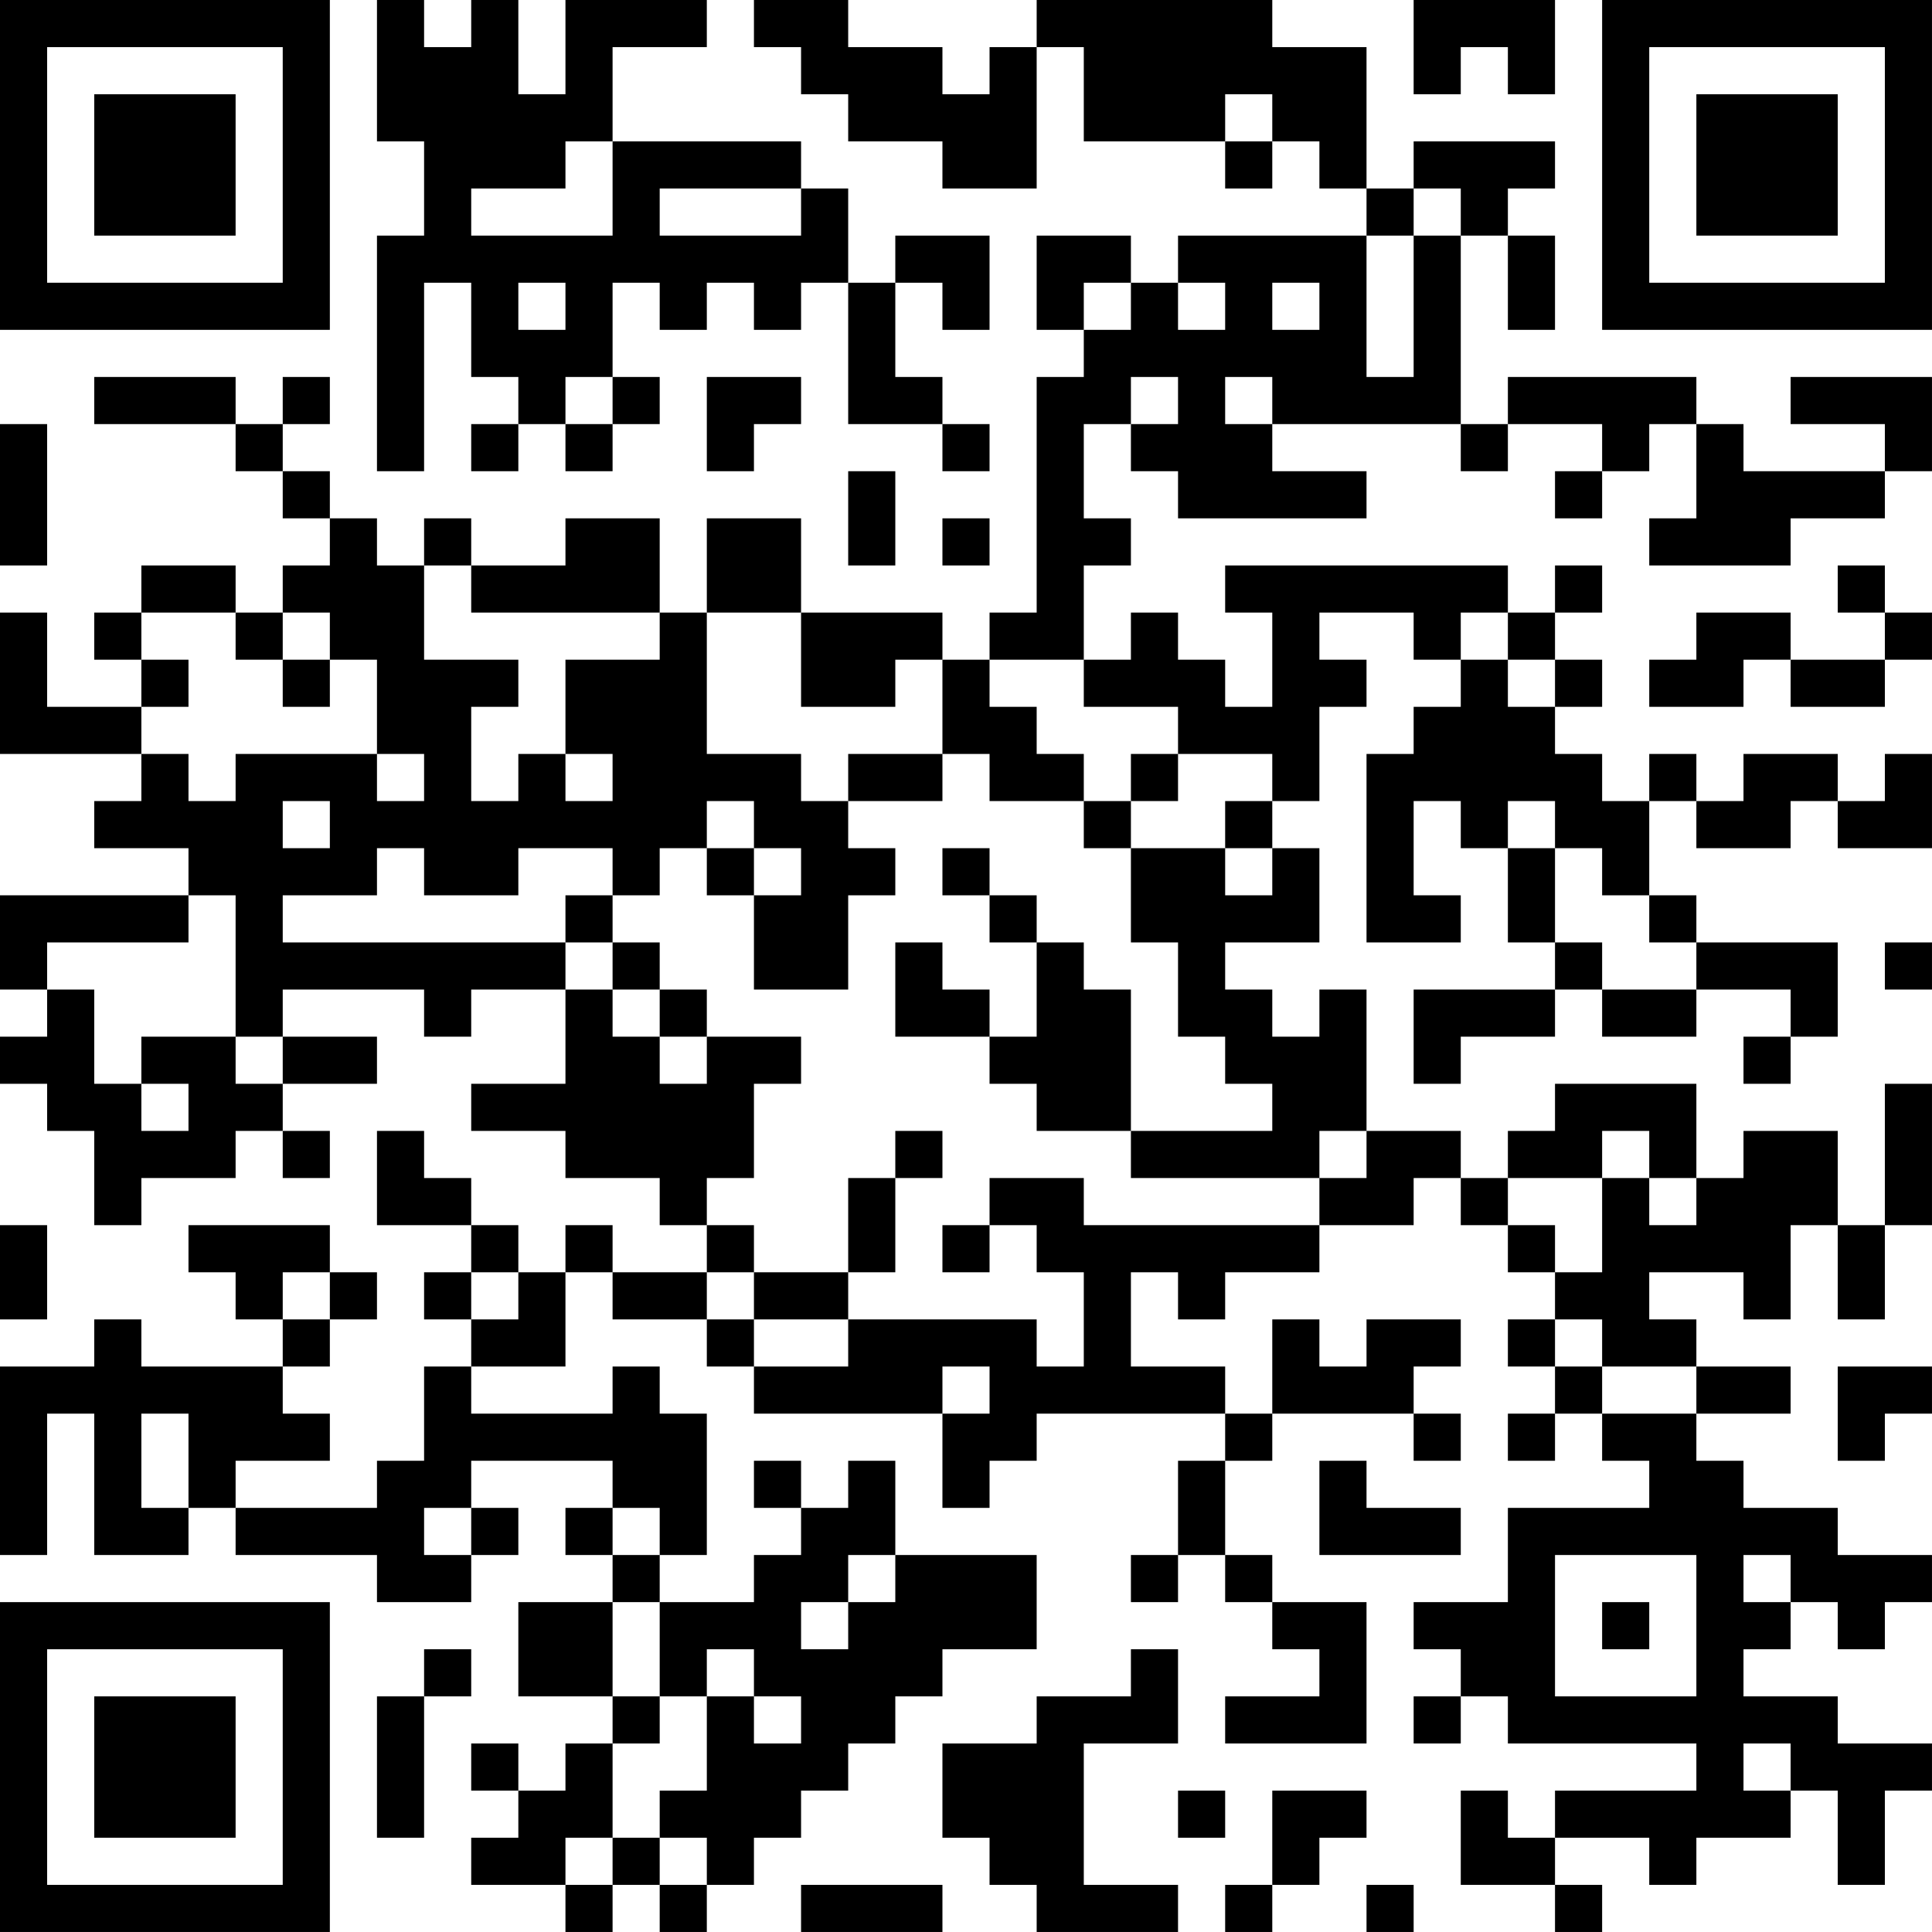 <?xml version="1.0" encoding="UTF-8"?>
<svg xmlns="http://www.w3.org/2000/svg" version="1.1" width="200" height="200" viewBox="0 0 200 200"><rect x="0" y="0" width="200" height="200" fill="#ffffff"/><g transform="scale(4.878)"><g transform="translate(0,0)"><path fill-rule="evenodd" d="M8 0L8 3L9 3L9 5L8 5L8 10L9 10L9 6L10 6L10 8L11 8L11 9L10 9L10 10L11 10L11 9L12 9L12 10L13 10L13 9L14 9L14 8L13 8L13 6L14 6L14 7L15 7L15 6L16 6L16 7L17 7L17 6L18 6L18 9L20 9L20 10L21 10L21 9L20 9L20 8L19 8L19 6L20 6L20 7L21 7L21 5L19 5L19 6L18 6L18 4L17 4L17 3L13 3L13 1L15 1L15 0L12 0L12 2L11 2L11 0L10 0L10 1L9 1L9 0ZM16 0L16 1L17 1L17 2L18 2L18 3L20 3L20 4L22 4L22 1L23 1L23 3L26 3L26 4L27 4L27 3L28 3L28 4L29 4L29 5L25 5L25 6L24 6L24 5L22 5L22 7L23 7L23 8L22 8L22 13L21 13L21 14L20 14L20 13L17 13L17 11L15 11L15 13L14 13L14 11L12 11L12 12L10 12L10 11L9 11L9 12L8 12L8 11L7 11L7 10L6 10L6 9L7 9L7 8L6 8L6 9L5 9L5 8L2 8L2 9L5 9L5 10L6 10L6 11L7 11L7 12L6 12L6 13L5 13L5 12L3 12L3 13L2 13L2 14L3 14L3 15L1 15L1 13L0 13L0 16L3 16L3 17L2 17L2 18L4 18L4 19L0 19L0 21L1 21L1 22L0 22L0 23L1 23L1 24L2 24L2 26L3 26L3 25L5 25L5 24L6 24L6 25L7 25L7 24L6 24L6 23L8 23L8 22L6 22L6 21L9 21L9 22L10 22L10 21L12 21L12 23L10 23L10 24L12 24L12 25L14 25L14 26L15 26L15 27L13 27L13 26L12 26L12 27L11 27L11 26L10 26L10 25L9 25L9 24L8 24L8 26L10 26L10 27L9 27L9 28L10 28L10 29L9 29L9 31L8 31L8 32L5 32L5 31L7 31L7 30L6 30L6 29L7 29L7 28L8 28L8 27L7 27L7 26L4 26L4 27L5 27L5 28L6 28L6 29L3 29L3 28L2 28L2 29L0 29L0 33L1 33L1 30L2 30L2 33L4 33L4 32L5 32L5 33L8 33L8 34L10 34L10 33L11 33L11 32L10 32L10 31L13 31L13 32L12 32L12 33L13 33L13 34L11 34L11 36L13 36L13 37L12 37L12 38L11 38L11 37L10 37L10 38L11 38L11 39L10 39L10 40L12 40L12 41L13 41L13 40L14 40L14 41L15 41L15 40L16 40L16 39L17 39L17 38L18 38L18 37L19 37L19 36L20 36L20 35L22 35L22 33L19 33L19 31L18 31L18 32L17 32L17 31L16 31L16 32L17 32L17 33L16 33L16 34L14 34L14 33L15 33L15 30L14 30L14 29L13 29L13 30L10 30L10 29L12 29L12 27L13 27L13 28L15 28L15 29L16 29L16 30L20 30L20 32L21 32L21 31L22 31L22 30L26 30L26 31L25 31L25 33L24 33L24 34L25 34L25 33L26 33L26 34L27 34L27 35L28 35L28 36L26 36L26 37L29 37L29 34L27 34L27 33L26 33L26 31L27 31L27 30L30 30L30 31L31 31L31 30L30 30L30 29L31 29L31 28L29 28L29 29L28 29L28 28L27 28L27 30L26 30L26 29L24 29L24 27L25 27L25 28L26 28L26 27L28 27L28 26L30 26L30 25L31 25L31 26L32 26L32 27L33 27L33 28L32 28L32 29L33 29L33 30L32 30L32 31L33 31L33 30L34 30L34 31L35 31L35 32L32 32L32 34L30 34L30 35L31 35L31 36L30 36L30 37L31 37L31 36L32 36L32 37L36 37L36 38L33 38L33 39L32 39L32 38L31 38L31 40L33 40L33 41L34 41L34 40L33 40L33 39L35 39L35 40L36 40L36 39L38 39L38 38L39 38L39 40L40 40L40 38L41 38L41 37L39 37L39 36L37 36L37 35L38 35L38 34L39 34L39 35L40 35L40 34L41 34L41 33L39 33L39 32L37 32L37 31L36 31L36 30L38 30L38 29L36 29L36 28L35 28L35 27L37 27L37 28L38 28L38 26L39 26L39 28L40 28L40 26L41 26L41 23L40 23L40 26L39 26L39 24L37 24L37 25L36 25L36 23L33 23L33 24L32 24L32 25L31 25L31 24L29 24L29 21L28 21L28 22L27 22L27 21L26 21L26 20L28 20L28 18L27 18L27 17L28 17L28 15L29 15L29 14L28 14L28 13L30 13L30 14L31 14L31 15L30 15L30 16L29 16L29 20L31 20L31 19L30 19L30 17L31 17L31 18L32 18L32 20L33 20L33 21L30 21L30 23L31 23L31 22L33 22L33 21L34 21L34 22L36 22L36 21L38 21L38 22L37 22L37 23L38 23L38 22L39 22L39 20L36 20L36 19L35 19L35 17L36 17L36 18L38 18L38 17L39 17L39 18L41 18L41 16L40 16L40 17L39 17L39 16L37 16L37 17L36 17L36 16L35 16L35 17L34 17L34 16L33 16L33 15L34 15L34 14L33 14L33 13L34 13L34 12L33 12L33 13L32 13L32 12L26 12L26 13L27 13L27 15L26 15L26 14L25 14L25 13L24 13L24 14L23 14L23 12L24 12L24 11L23 11L23 9L24 9L24 10L25 10L25 11L29 11L29 10L27 10L27 9L31 9L31 10L32 10L32 9L34 9L34 10L33 10L33 11L34 11L34 10L35 10L35 9L36 9L36 11L35 11L35 12L38 12L38 11L40 11L40 10L41 10L41 8L38 8L38 9L40 9L40 10L37 10L37 9L36 9L36 8L32 8L32 9L31 9L31 5L32 5L32 7L33 7L33 5L32 5L32 4L33 4L33 3L30 3L30 4L29 4L29 1L27 1L27 0L22 0L22 1L21 1L21 2L20 2L20 1L18 1L18 0ZM30 0L30 2L31 2L31 1L32 1L32 2L33 2L33 0ZM26 2L26 3L27 3L27 2ZM12 3L12 4L10 4L10 5L13 5L13 3ZM14 4L14 5L17 5L17 4ZM30 4L30 5L29 5L29 8L30 8L30 5L31 5L31 4ZM11 6L11 7L12 7L12 6ZM23 6L23 7L24 7L24 6ZM25 6L25 7L26 7L26 6ZM27 6L27 7L28 7L28 6ZM12 8L12 9L13 9L13 8ZM15 8L15 10L16 10L16 9L17 9L17 8ZM24 8L24 9L25 9L25 8ZM26 8L26 9L27 9L27 8ZM0 9L0 12L1 12L1 9ZM18 10L18 12L19 12L19 10ZM20 11L20 12L21 12L21 11ZM9 12L9 14L11 14L11 15L10 15L10 17L11 17L11 16L12 16L12 17L13 17L13 16L12 16L12 14L14 14L14 13L10 13L10 12ZM39 12L39 13L40 13L40 14L38 14L38 13L36 13L36 14L35 14L35 15L37 15L37 14L38 14L38 15L40 15L40 14L41 14L41 13L40 13L40 12ZM3 13L3 14L4 14L4 15L3 15L3 16L4 16L4 17L5 17L5 16L8 16L8 17L9 17L9 16L8 16L8 14L7 14L7 13L6 13L6 14L5 14L5 13ZM15 13L15 16L17 16L17 17L18 17L18 18L19 18L19 19L18 19L18 21L16 21L16 19L17 19L17 18L16 18L16 17L15 17L15 18L14 18L14 19L13 19L13 18L11 18L11 19L9 19L9 18L8 18L8 19L6 19L6 20L12 20L12 21L13 21L13 22L14 22L14 23L15 23L15 22L17 22L17 23L16 23L16 25L15 25L15 26L16 26L16 27L15 27L15 28L16 28L16 29L18 29L18 28L22 28L22 29L23 29L23 27L22 27L22 26L21 26L21 25L23 25L23 26L28 26L28 25L29 25L29 24L28 24L28 25L24 25L24 24L27 24L27 23L26 23L26 22L25 22L25 20L24 20L24 18L26 18L26 19L27 19L27 18L26 18L26 17L27 17L27 16L25 16L25 15L23 15L23 14L21 14L21 15L22 15L22 16L23 16L23 17L21 17L21 16L20 16L20 14L19 14L19 15L17 15L17 13ZM31 13L31 14L32 14L32 15L33 15L33 14L32 14L32 13ZM6 14L6 15L7 15L7 14ZM18 16L18 17L20 17L20 16ZM24 16L24 17L23 17L23 18L24 18L24 17L25 17L25 16ZM6 17L6 18L7 18L7 17ZM32 17L32 18L33 18L33 20L34 20L34 21L36 21L36 20L35 20L35 19L34 19L34 18L33 18L33 17ZM15 18L15 19L16 19L16 18ZM20 18L20 19L21 19L21 20L22 20L22 22L21 22L21 21L20 21L20 20L19 20L19 22L21 22L21 23L22 23L22 24L24 24L24 21L23 21L23 20L22 20L22 19L21 19L21 18ZM4 19L4 20L1 20L1 21L2 21L2 23L3 23L3 24L4 24L4 23L3 23L3 22L5 22L5 23L6 23L6 22L5 22L5 19ZM12 19L12 20L13 20L13 21L14 21L14 22L15 22L15 21L14 21L14 20L13 20L13 19ZM40 20L40 21L41 21L41 20ZM19 24L19 25L18 25L18 27L16 27L16 28L18 28L18 27L19 27L19 25L20 25L20 24ZM34 24L34 25L32 25L32 26L33 26L33 27L34 27L34 25L35 25L35 26L36 26L36 25L35 25L35 24ZM0 26L0 28L1 28L1 26ZM20 26L20 27L21 27L21 26ZM6 27L6 28L7 28L7 27ZM10 27L10 28L11 28L11 27ZM33 28L33 29L34 29L34 30L36 30L36 29L34 29L34 28ZM20 29L20 30L21 30L21 29ZM39 29L39 31L40 31L40 30L41 30L41 29ZM3 30L3 32L4 32L4 30ZM28 31L28 33L31 33L31 32L29 32L29 31ZM9 32L9 33L10 33L10 32ZM13 32L13 33L14 33L14 32ZM18 33L18 34L17 34L17 35L18 35L18 34L19 34L19 33ZM33 33L33 36L36 36L36 33ZM37 33L37 34L38 34L38 33ZM13 34L13 36L14 36L14 37L13 37L13 39L12 39L12 40L13 40L13 39L14 39L14 40L15 40L15 39L14 39L14 38L15 38L15 36L16 36L16 37L17 37L17 36L16 36L16 35L15 35L15 36L14 36L14 34ZM34 34L34 35L35 35L35 34ZM9 35L9 36L8 36L8 39L9 39L9 36L10 36L10 35ZM24 35L24 36L22 36L22 37L20 37L20 39L21 39L21 40L22 40L22 41L25 41L25 40L23 40L23 37L25 37L25 35ZM37 37L37 38L38 38L38 37ZM25 38L25 39L26 39L26 38ZM27 38L27 40L26 40L26 41L27 41L27 40L28 40L28 39L29 39L29 38ZM17 40L17 41L20 41L20 40ZM29 40L29 41L30 41L30 40ZM0 0L0 7L7 7L7 0ZM1 1L1 6L6 6L6 1ZM2 2L2 5L5 5L5 2ZM34 0L34 7L41 7L41 0ZM35 1L35 6L40 6L40 1ZM36 2L36 5L39 5L39 2ZM0 34L0 41L7 41L7 34ZM1 35L1 40L6 40L6 35ZM2 36L2 39L5 39L5 36Z" fill="#000000"/></g></g></svg>

